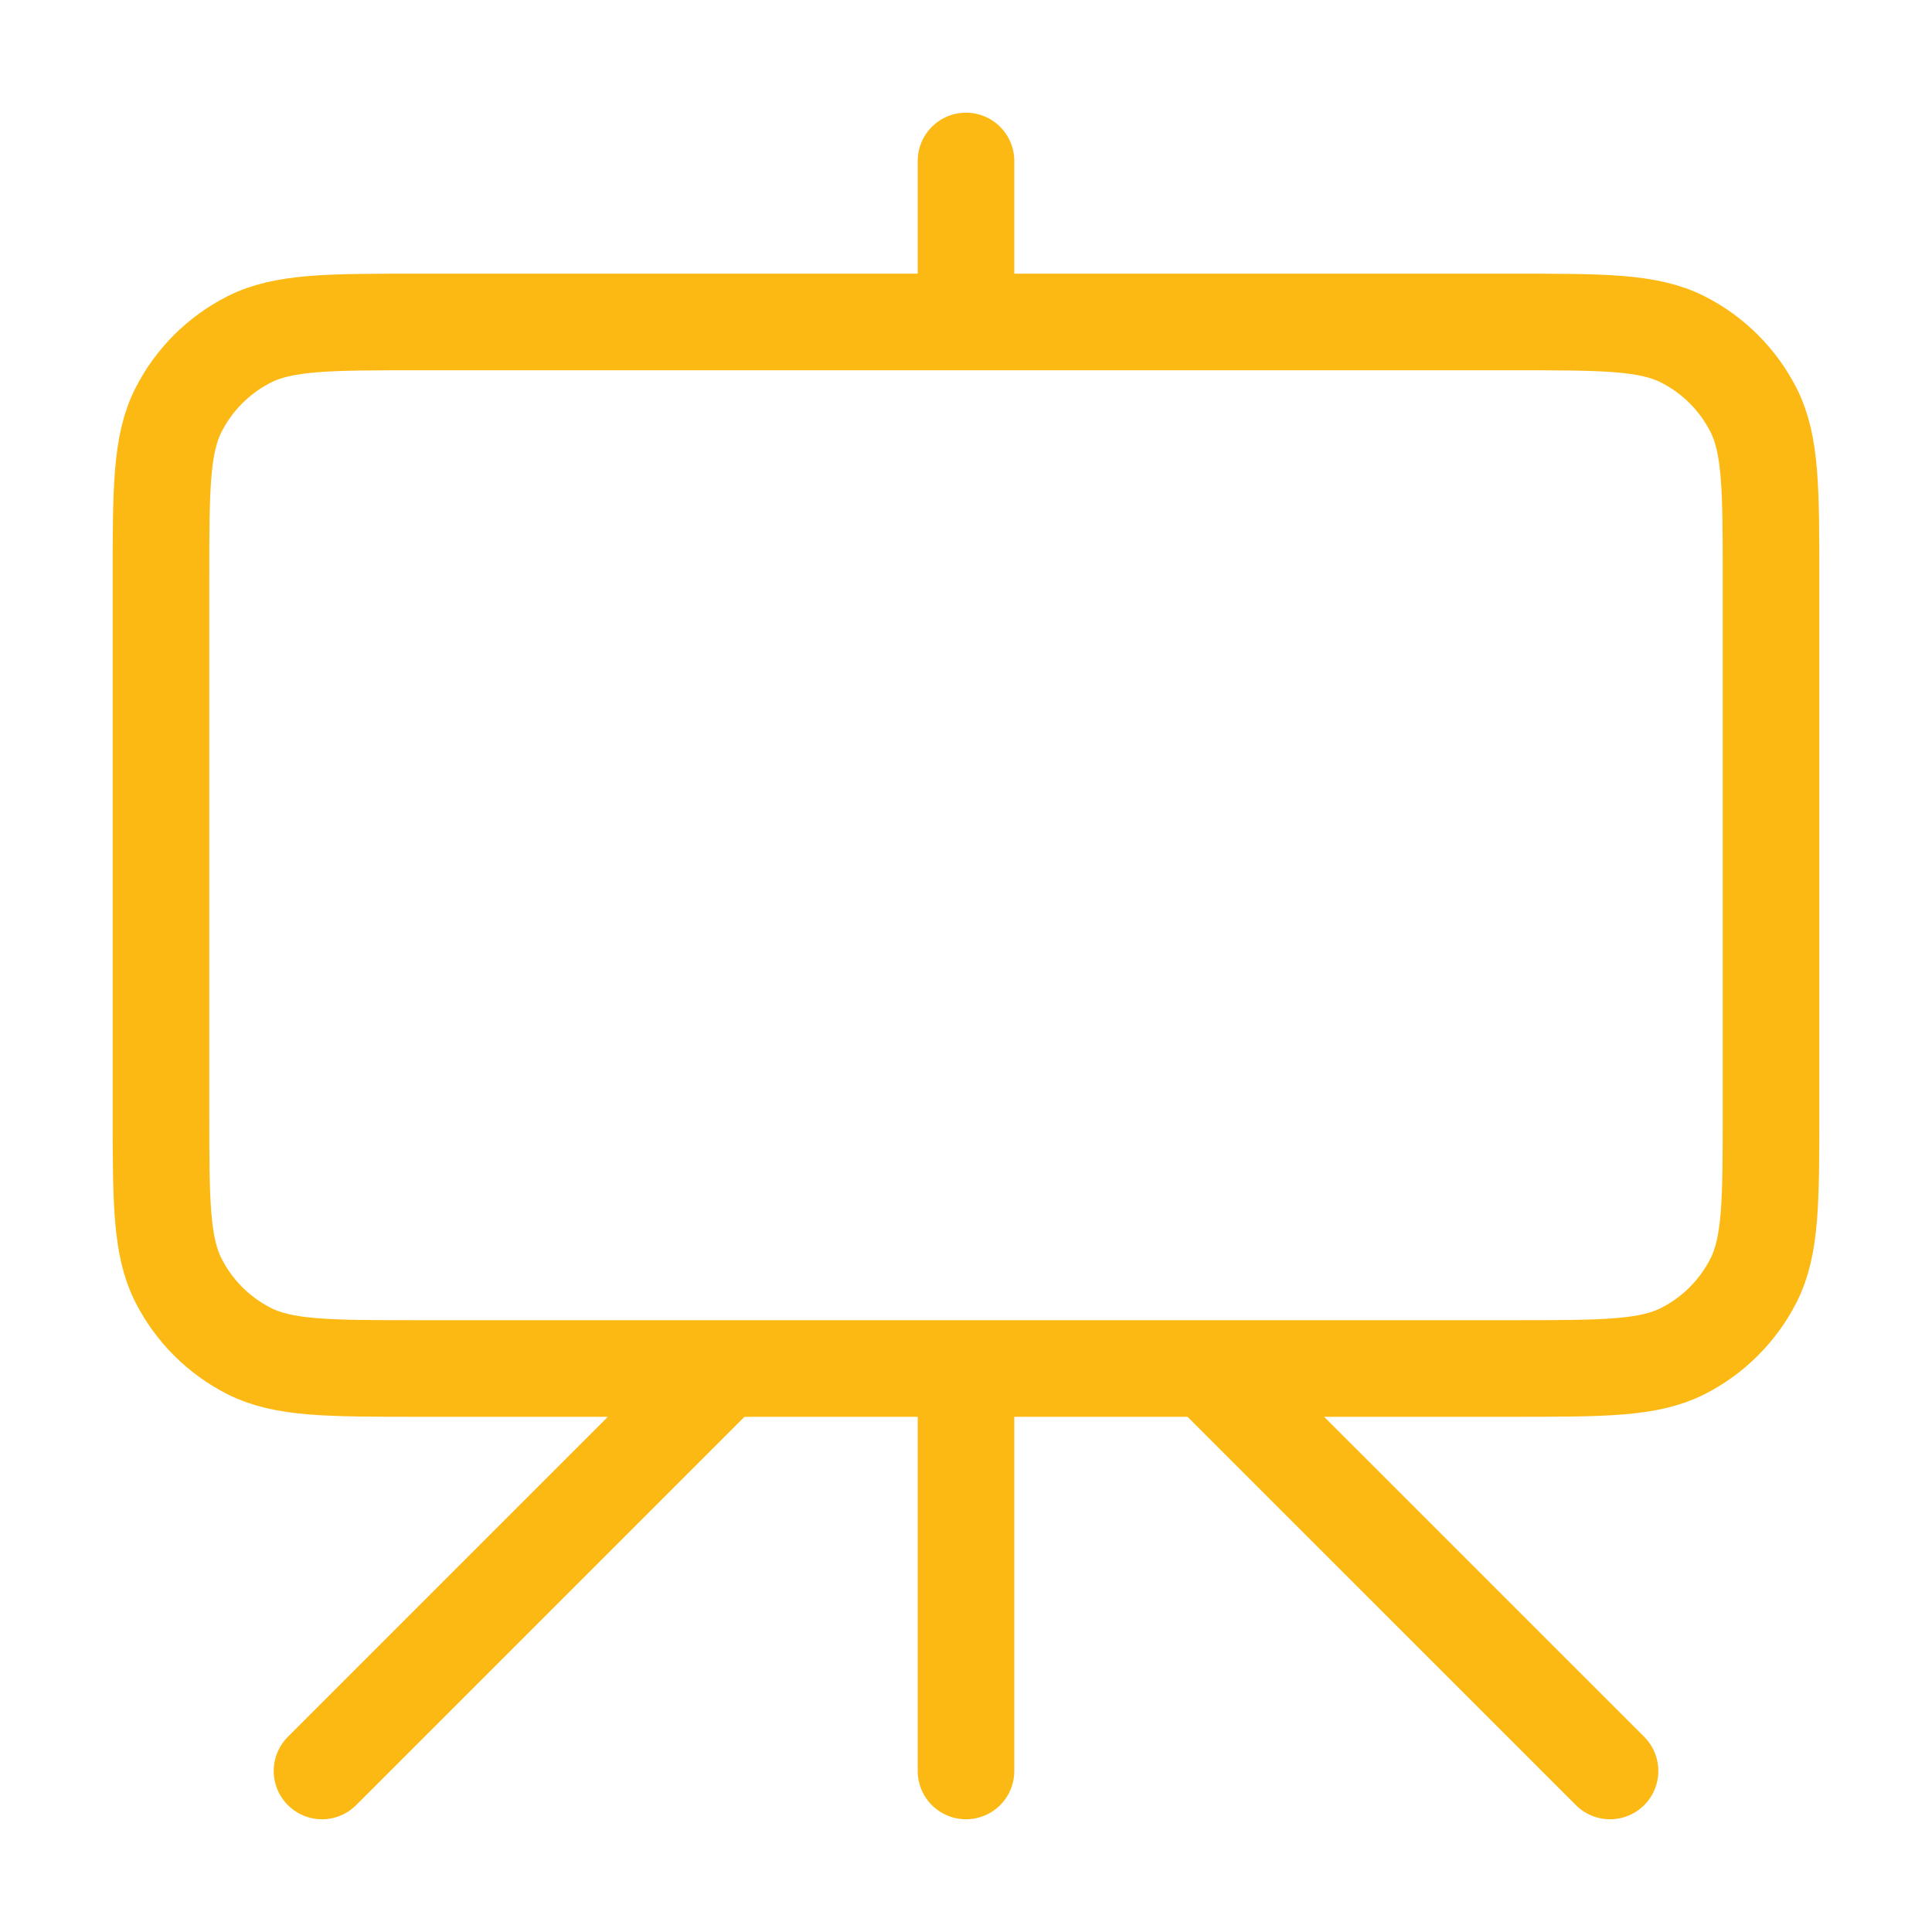 <svg width="40" height="40" viewBox="0 0 40 40" fill="none" xmlns="http://www.w3.org/2000/svg">
<path d="M15 28.333L6.667 36.666M25 28.333L33.334 36.666M20 3.333V6.666M20 36.666V28.333M8.667 28.333H31.334C33.2 28.333 34.134 28.333 34.847 27.97C35.474 27.65 35.984 27.14 36.303 26.513C36.667 25.8 36.667 24.866 36.667 23V12C36.667 10.133 36.667 9.199 36.303 8.486C35.984 7.859 35.474 7.349 34.847 7.03C34.134 6.666 33.2 6.666 31.334 6.666H8.667C6.8 6.666 5.867 6.666 5.154 7.03C4.526 7.349 4.016 7.859 3.697 8.486C3.333 9.199 3.333 10.133 3.333 12V23C3.333 24.866 3.333 25.8 3.697 26.513C4.016 27.14 4.526 27.65 5.154 27.97C5.867 28.333 6.8 28.333 8.667 28.333Z" stroke="#FDB913" stroke-width="2" stroke-linecap="round" stroke-linejoin="round"/>
</svg>
